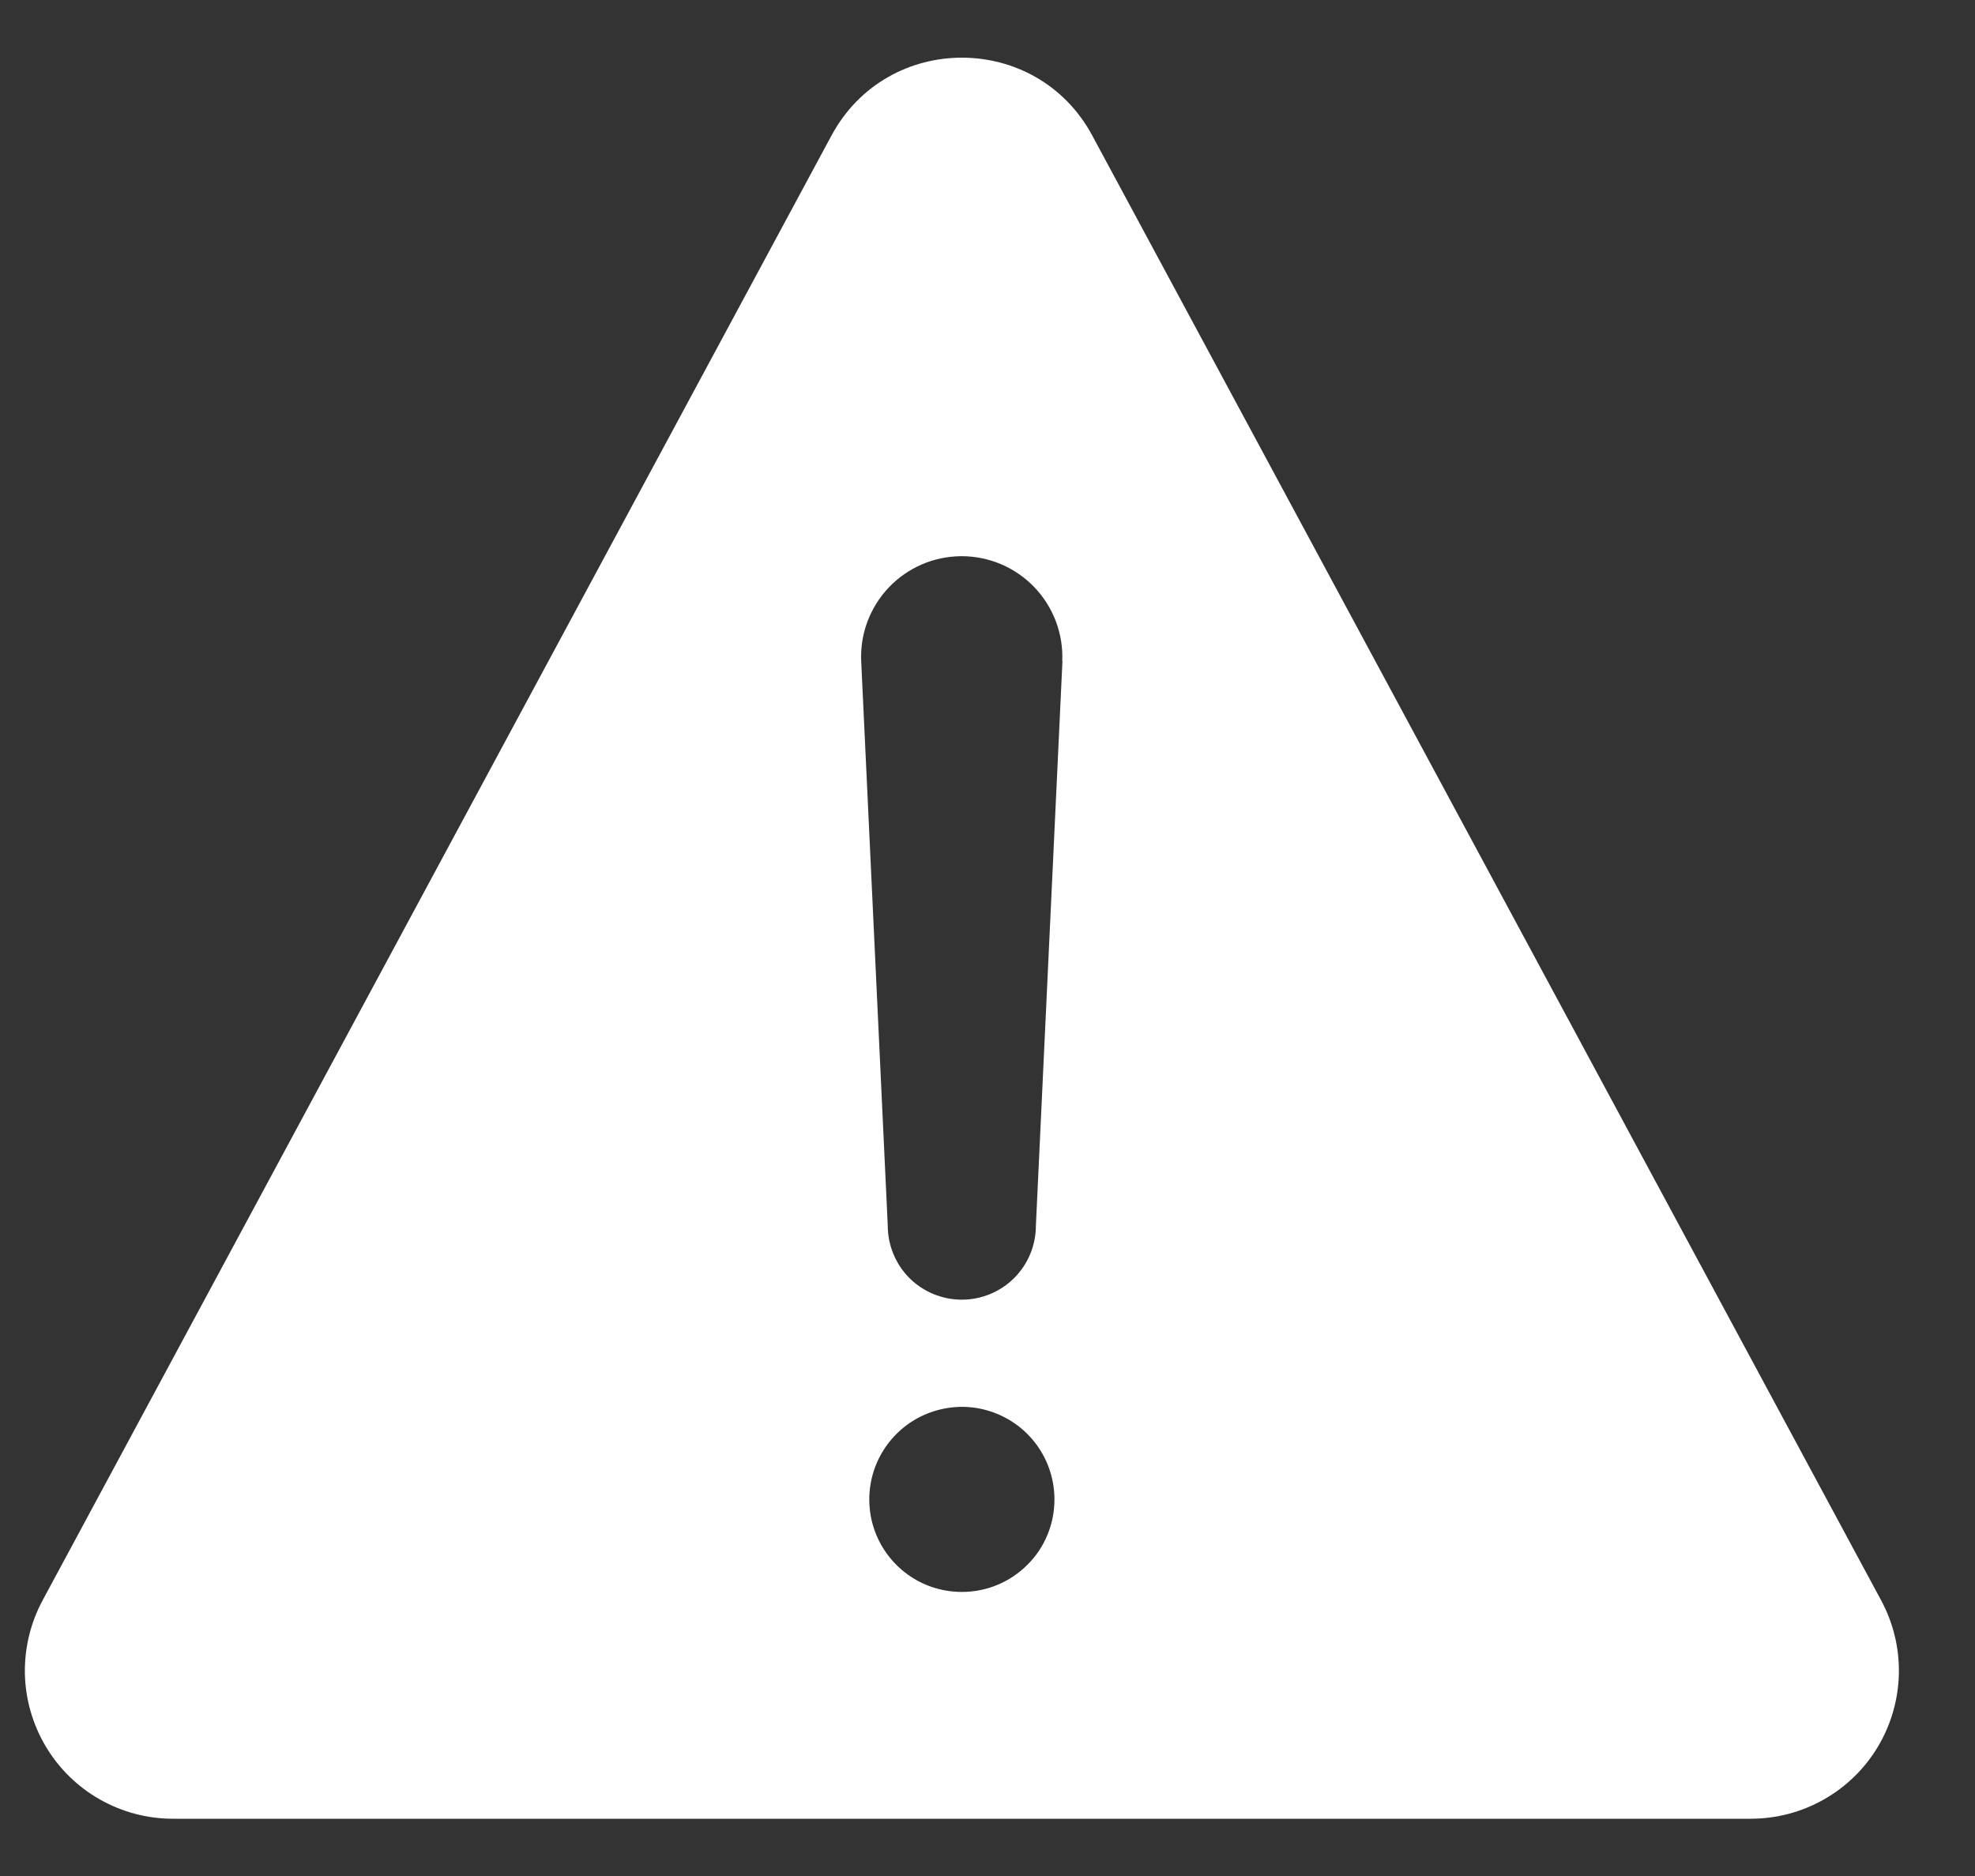 <svg width="20" height="19" viewBox="0 0 20 19" fill="none" xmlns="http://www.w3.org/2000/svg">
<rect x="0" y="0" width="20" height="19" fill="#333333" stroke="none"/>
<path d="M19.05 16.209L11.061 1.373C10.495 0.321 8.986 0.321 8.42 1.373L0.431 16.209C0.308 16.438 0.247 16.694 0.252 16.953C0.258 17.212 0.331 17.466 0.464 17.689C0.596 17.911 0.785 18.096 1.01 18.224C1.236 18.352 1.49 18.42 1.75 18.42H17.729C17.989 18.42 18.244 18.353 18.469 18.225C18.695 18.097 18.884 17.913 19.017 17.69C19.15 17.467 19.223 17.213 19.229 16.954C19.235 16.694 19.173 16.438 19.05 16.209ZM9.741 16.123C9.555 16.123 9.374 16.069 9.22 15.966C9.066 15.863 8.945 15.716 8.874 15.545C8.803 15.373 8.785 15.185 8.821 15.003C8.857 14.821 8.947 14.654 9.078 14.523C9.209 14.392 9.376 14.303 9.558 14.267C9.74 14.23 9.928 14.249 10.099 14.32C10.271 14.391 10.417 14.511 10.52 14.665C10.623 14.819 10.678 15.001 10.678 15.186C10.678 15.309 10.654 15.431 10.607 15.545C10.56 15.659 10.491 15.762 10.403 15.849C10.316 15.936 10.213 16.005 10.099 16.052C9.986 16.099 9.864 16.123 9.741 16.123ZM10.759 6.695L10.49 12.413C10.49 12.612 10.411 12.803 10.27 12.944C10.129 13.084 9.939 13.163 9.74 13.163C9.541 13.163 9.35 13.084 9.209 12.944C9.069 12.803 8.99 12.612 8.99 12.413L8.721 6.697C8.715 6.56 8.736 6.424 8.784 6.296C8.832 6.168 8.905 6.051 8.999 5.951C9.093 5.852 9.206 5.773 9.331 5.718C9.457 5.663 9.592 5.635 9.728 5.633H9.738C9.876 5.633 10.012 5.661 10.139 5.715C10.265 5.769 10.38 5.848 10.475 5.948C10.57 6.047 10.644 6.165 10.693 6.294C10.741 6.423 10.763 6.56 10.757 6.697L10.759 6.695Z" fill="white"/>
</svg>
